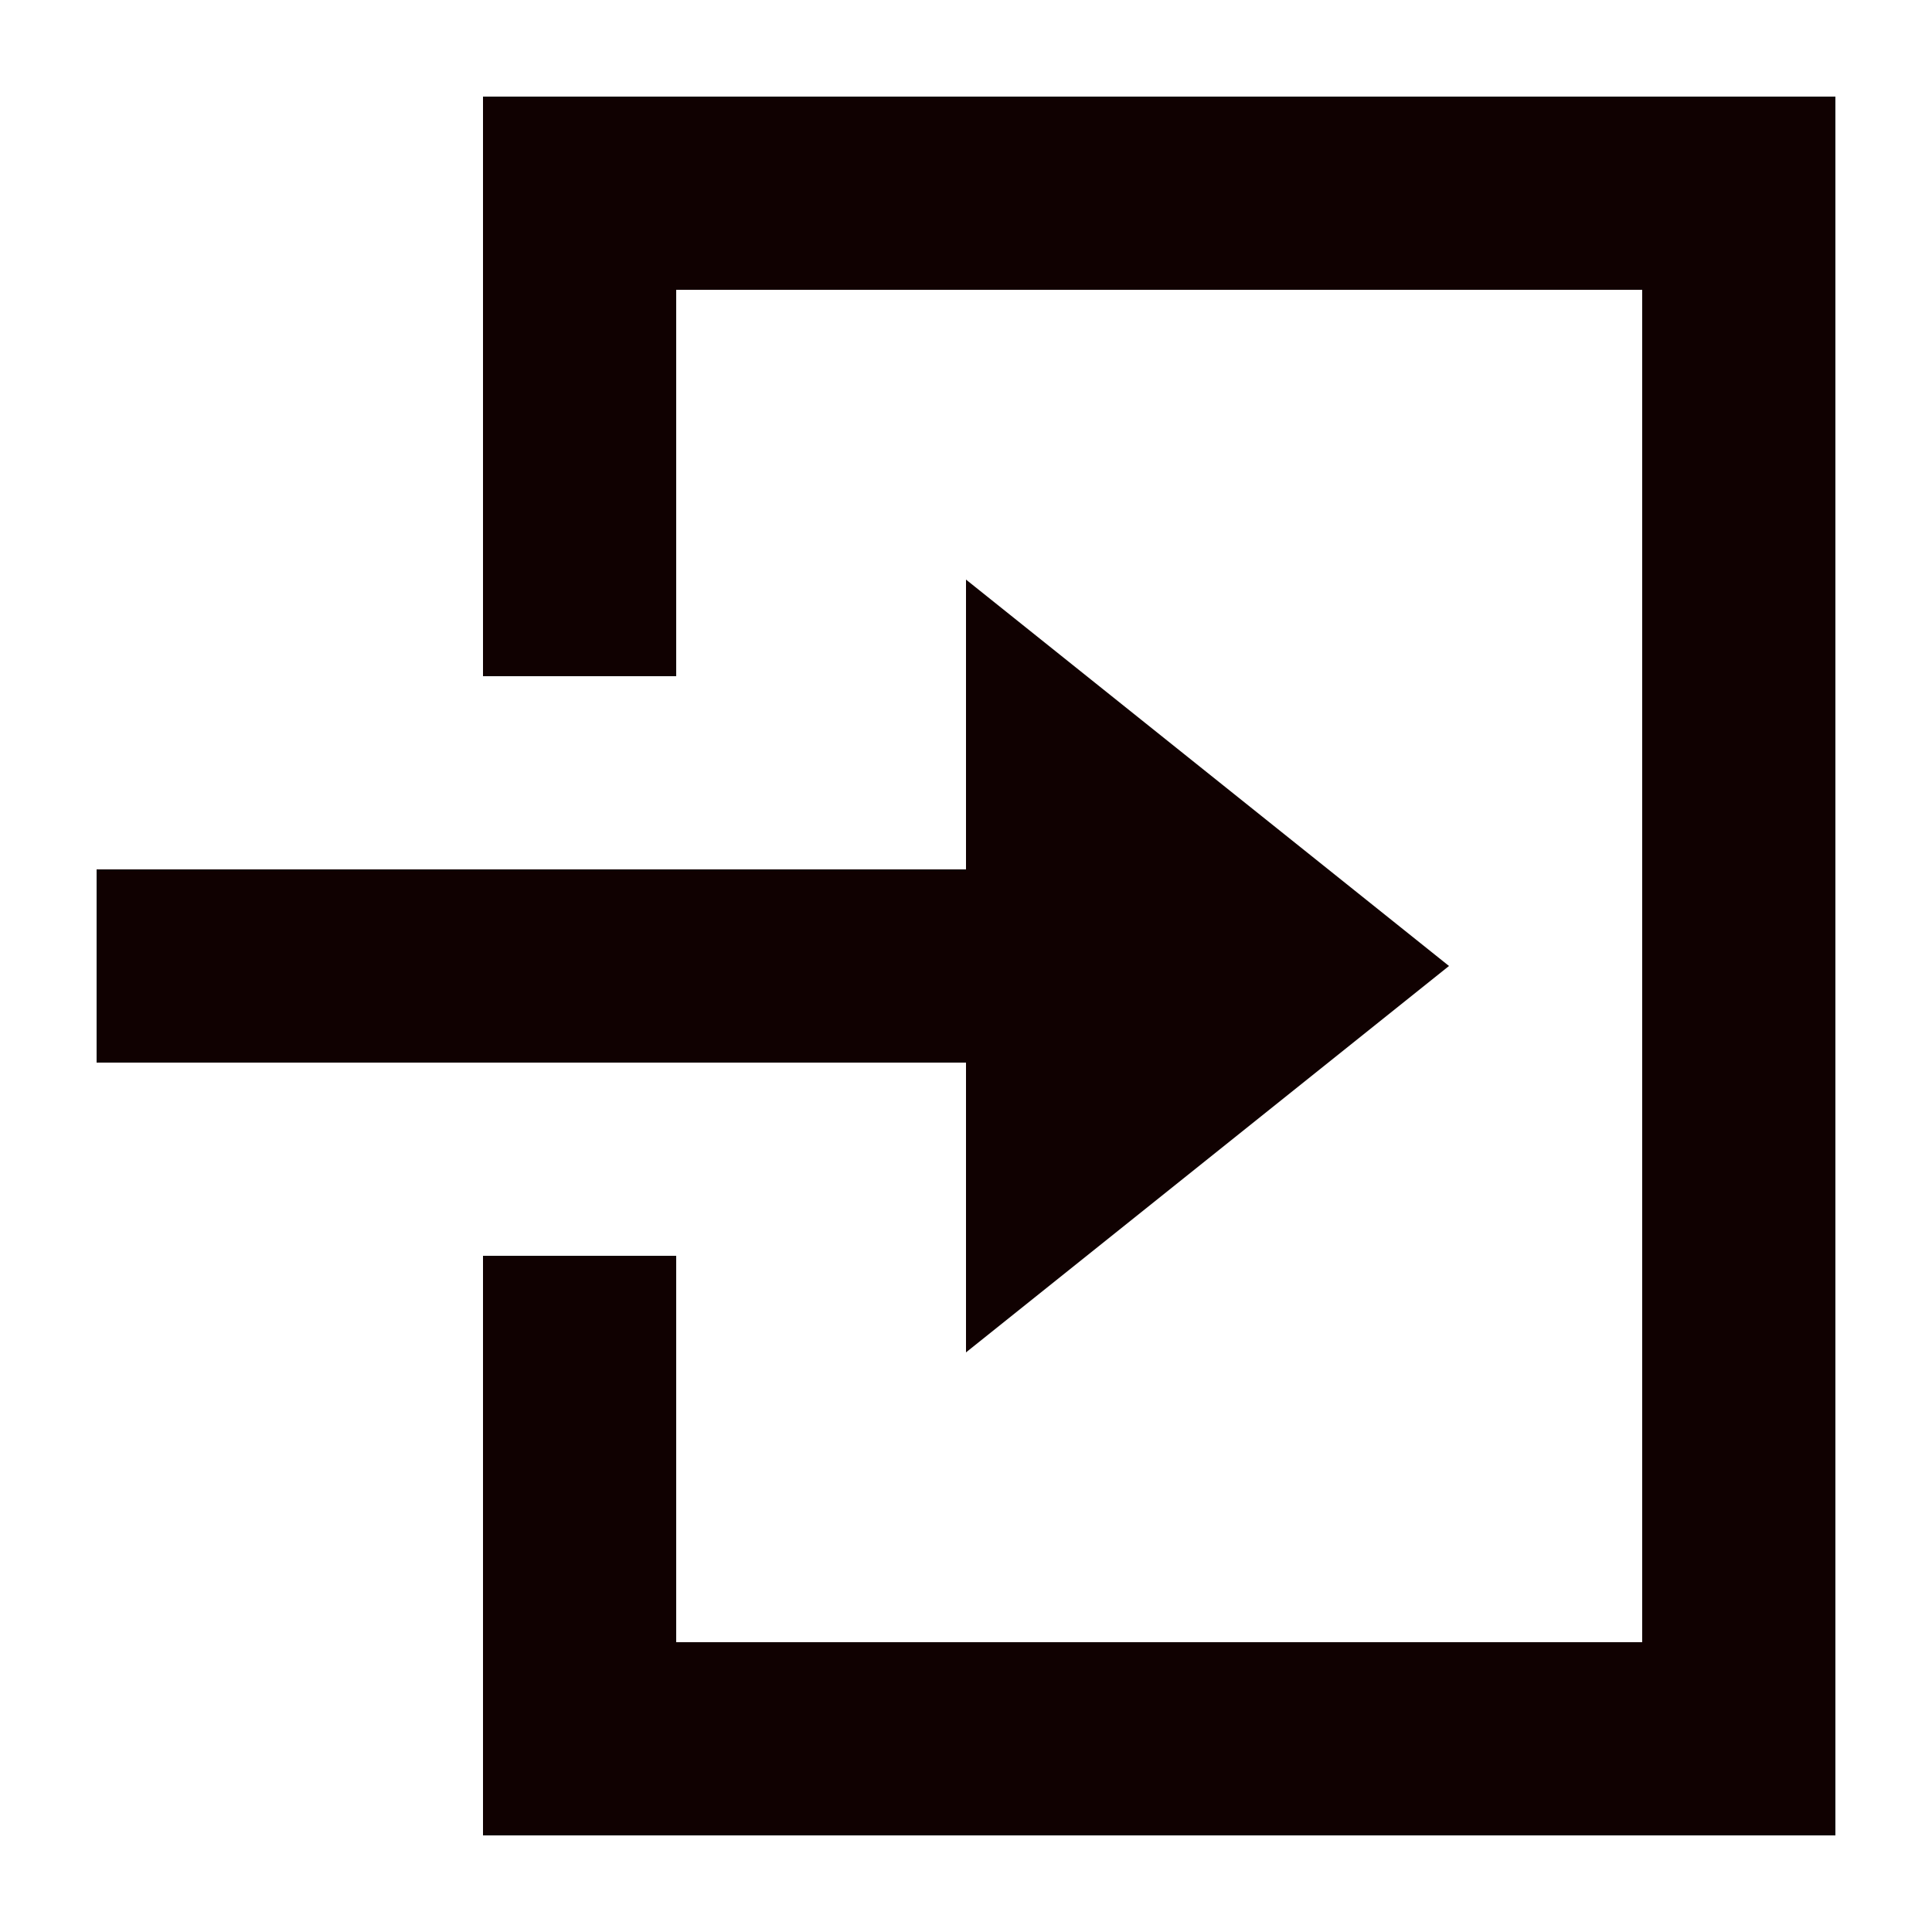<svg width="20" height="20" viewBox="0 0 20 20" fill="none" xmlns="http://www.w3.org/2000/svg">
<path d="M5 7V1H19V19H5V13H7V17H17V3H7V7H5Z" fill="#100101"/>
<path d="M15 10L10 14V11H1V9H10V6L15 10Z" fill="#100101"/>
</svg>
